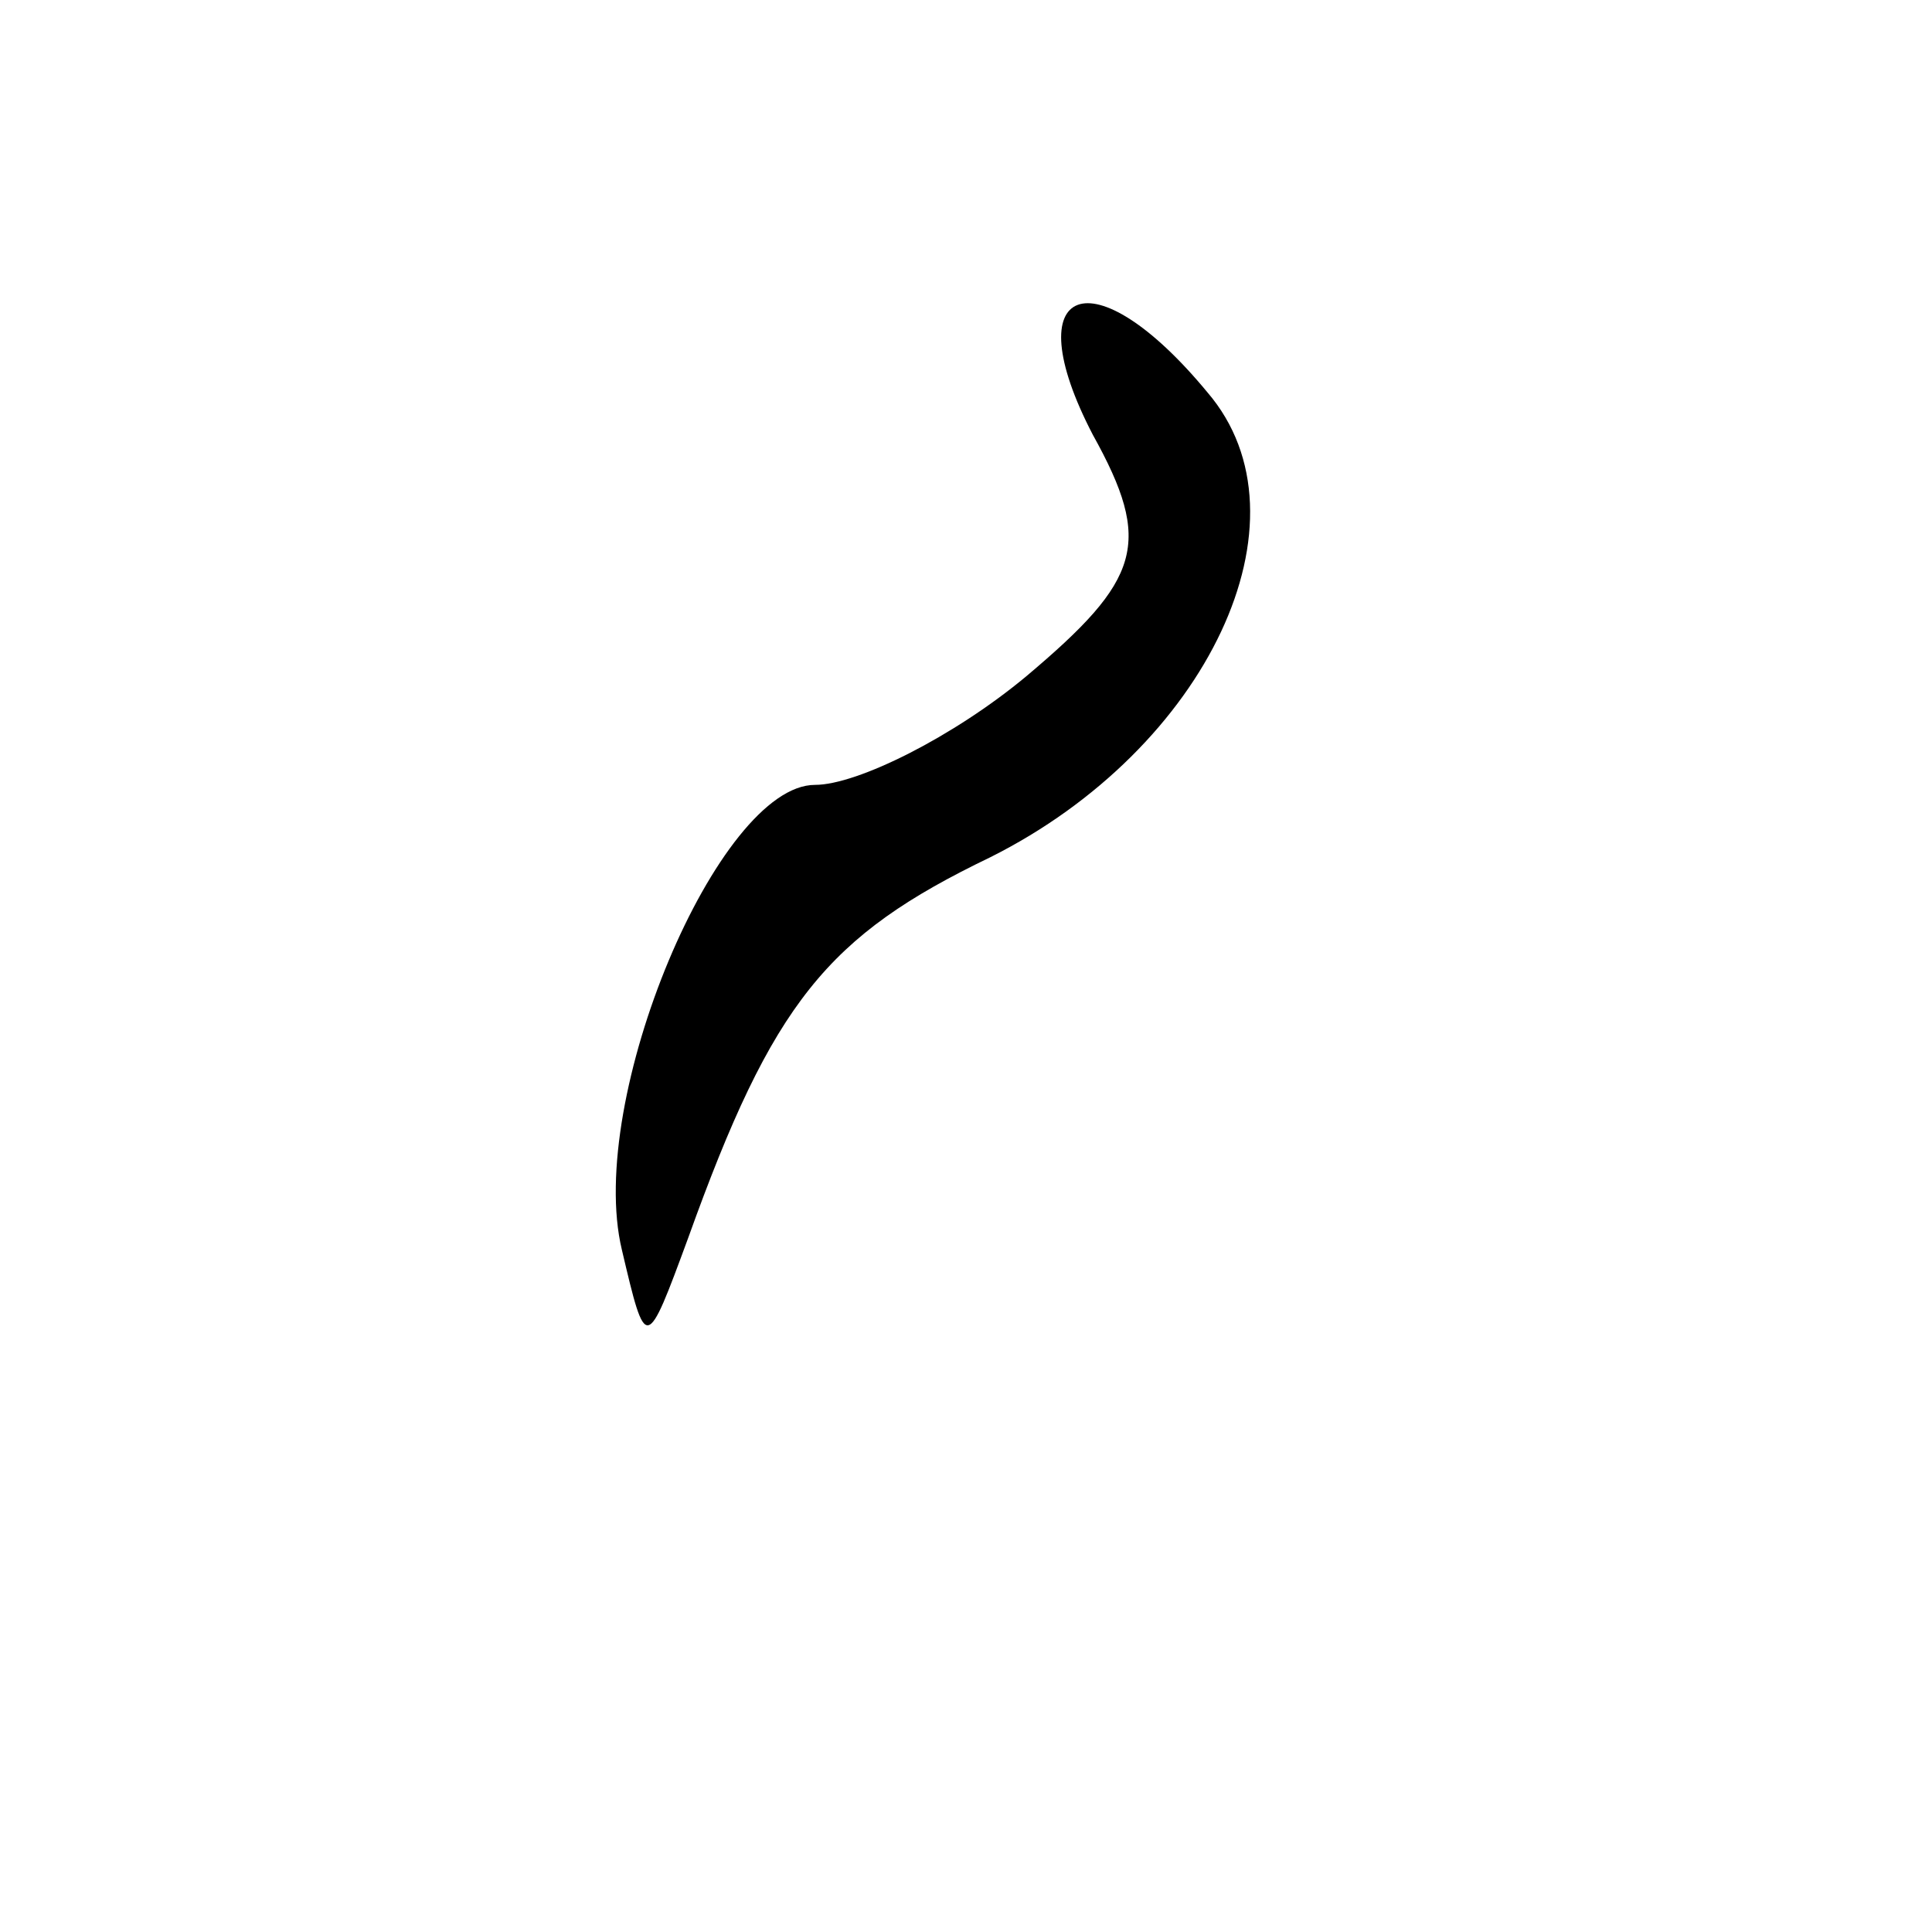 <?xml version="1.0" standalone="no"?>
<!DOCTYPE svg PUBLIC "-//W3C//DTD SVG 20010904//EN"
 "http://www.w3.org/TR/2001/REC-SVG-20010904/DTD/svg10.dtd">
<svg version="1.0" xmlns="http://www.w3.org/2000/svg"
 width="32pt" height="32pt" viewBox="0 0 32 32"
 preserveAspectRatio="xMidYMid meet">
<g transform="translate(0,32) scale(0.1,-0.1)"
fill="#000000" stroke="none">
<path fill="#000000" stroke="none" d="M181 248 c10 -18 8 -24 -11 -40 -12
-10 -28 -18 -35 -18 -16 0 -38 -52 -32 -77 4 -17 4 -17 11 2 14 39 23 50 50
63 36 18 54 56 36 77 -19 23 -32 18 -19 -7z"/>
</g>
</svg>
